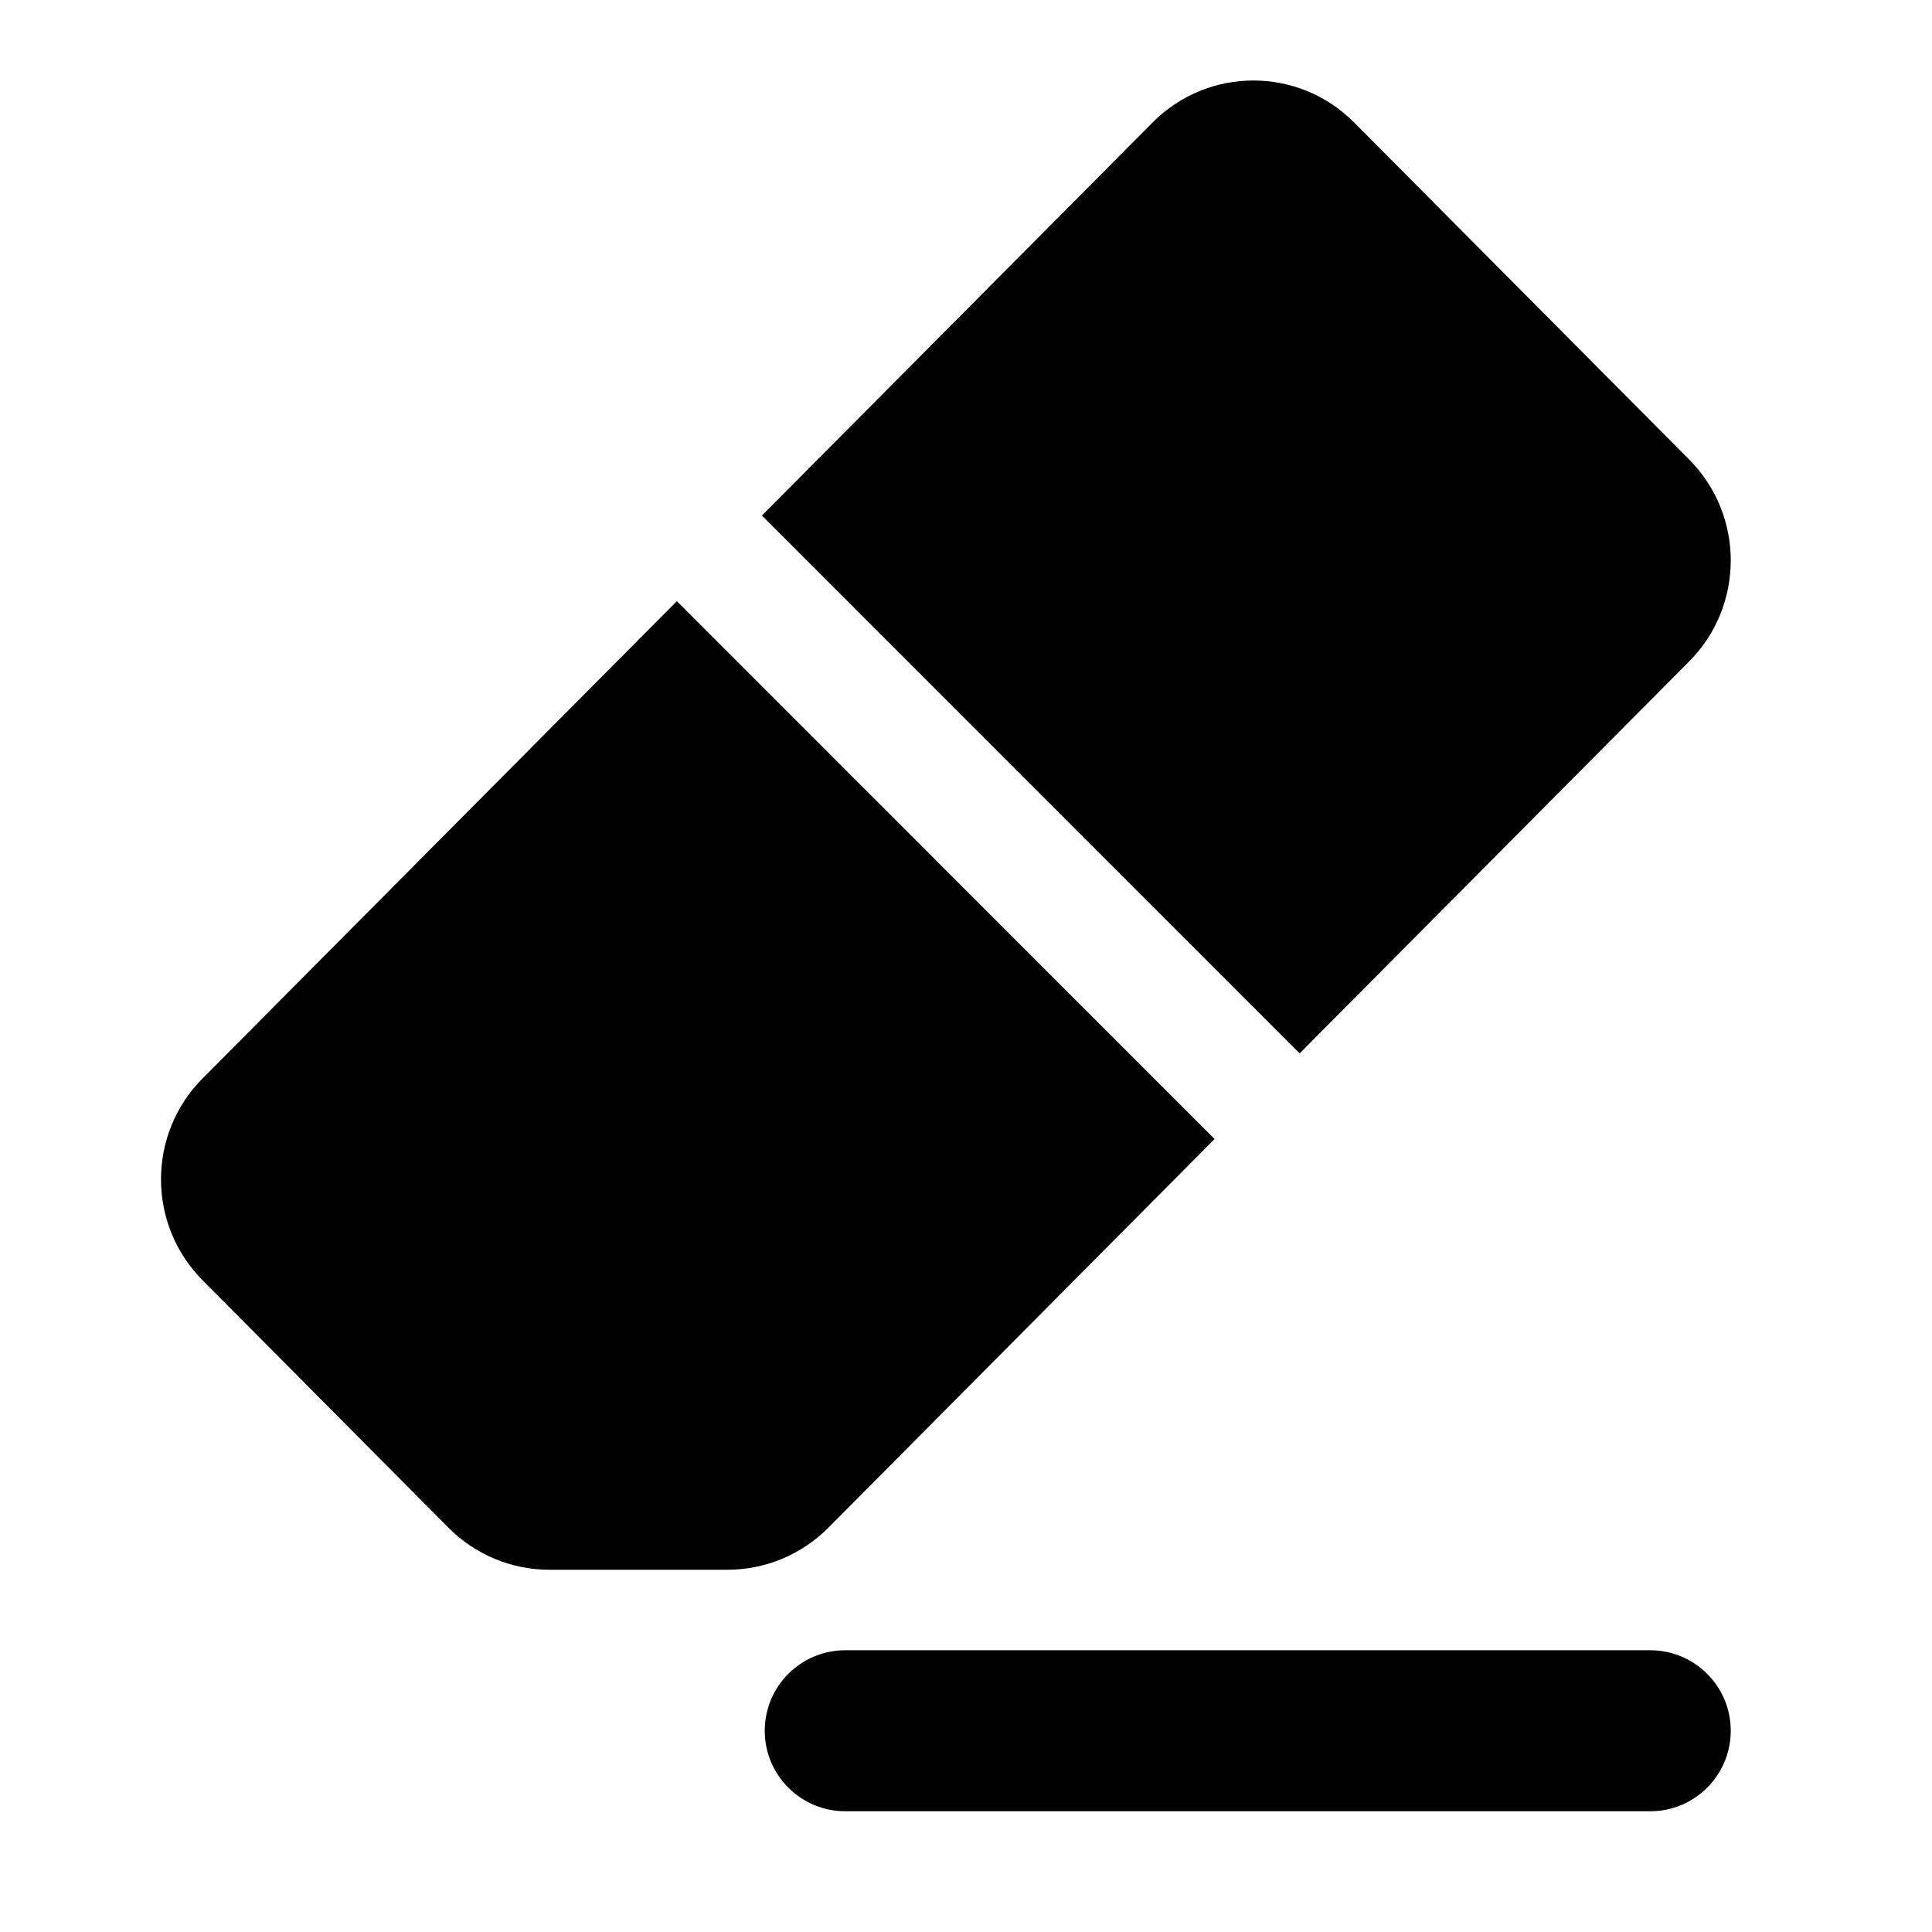 <svg width="24" height="24" viewBox="0 0 24 24" xmlns="http://www.w3.org/2000/svg">
    <path fill-rule="evenodd" clip-rule="evenodd" d="M9.5 21.5C9.5 20.948 9.948 20.5 10.5 20.5H20.5C21.052 20.5 21.5 20.948 21.5 21.5C21.5 22.052 21.052 22.5 20.5 22.5H10.5C9.948 22.5 9.5 22.052 9.5 21.5Z"/>
    <path d="M16.822 1.522C16.131 0.826 15.008 0.826 14.318 1.522L9.465 6.404L16.145 13.085L20.984 8.216C21.672 7.523 21.672 6.402 20.984 5.709L16.822 1.522Z"/>
    <path d="M15.088 14.149L8.408 7.468L2.516 13.397C1.828 14.089 1.828 15.211 2.516 15.903L5.572 18.979C5.903 19.312 6.354 19.5 6.824 19.5H9.036C9.507 19.5 9.957 19.312 10.289 18.979L15.088 14.149Z"/>
</svg>
